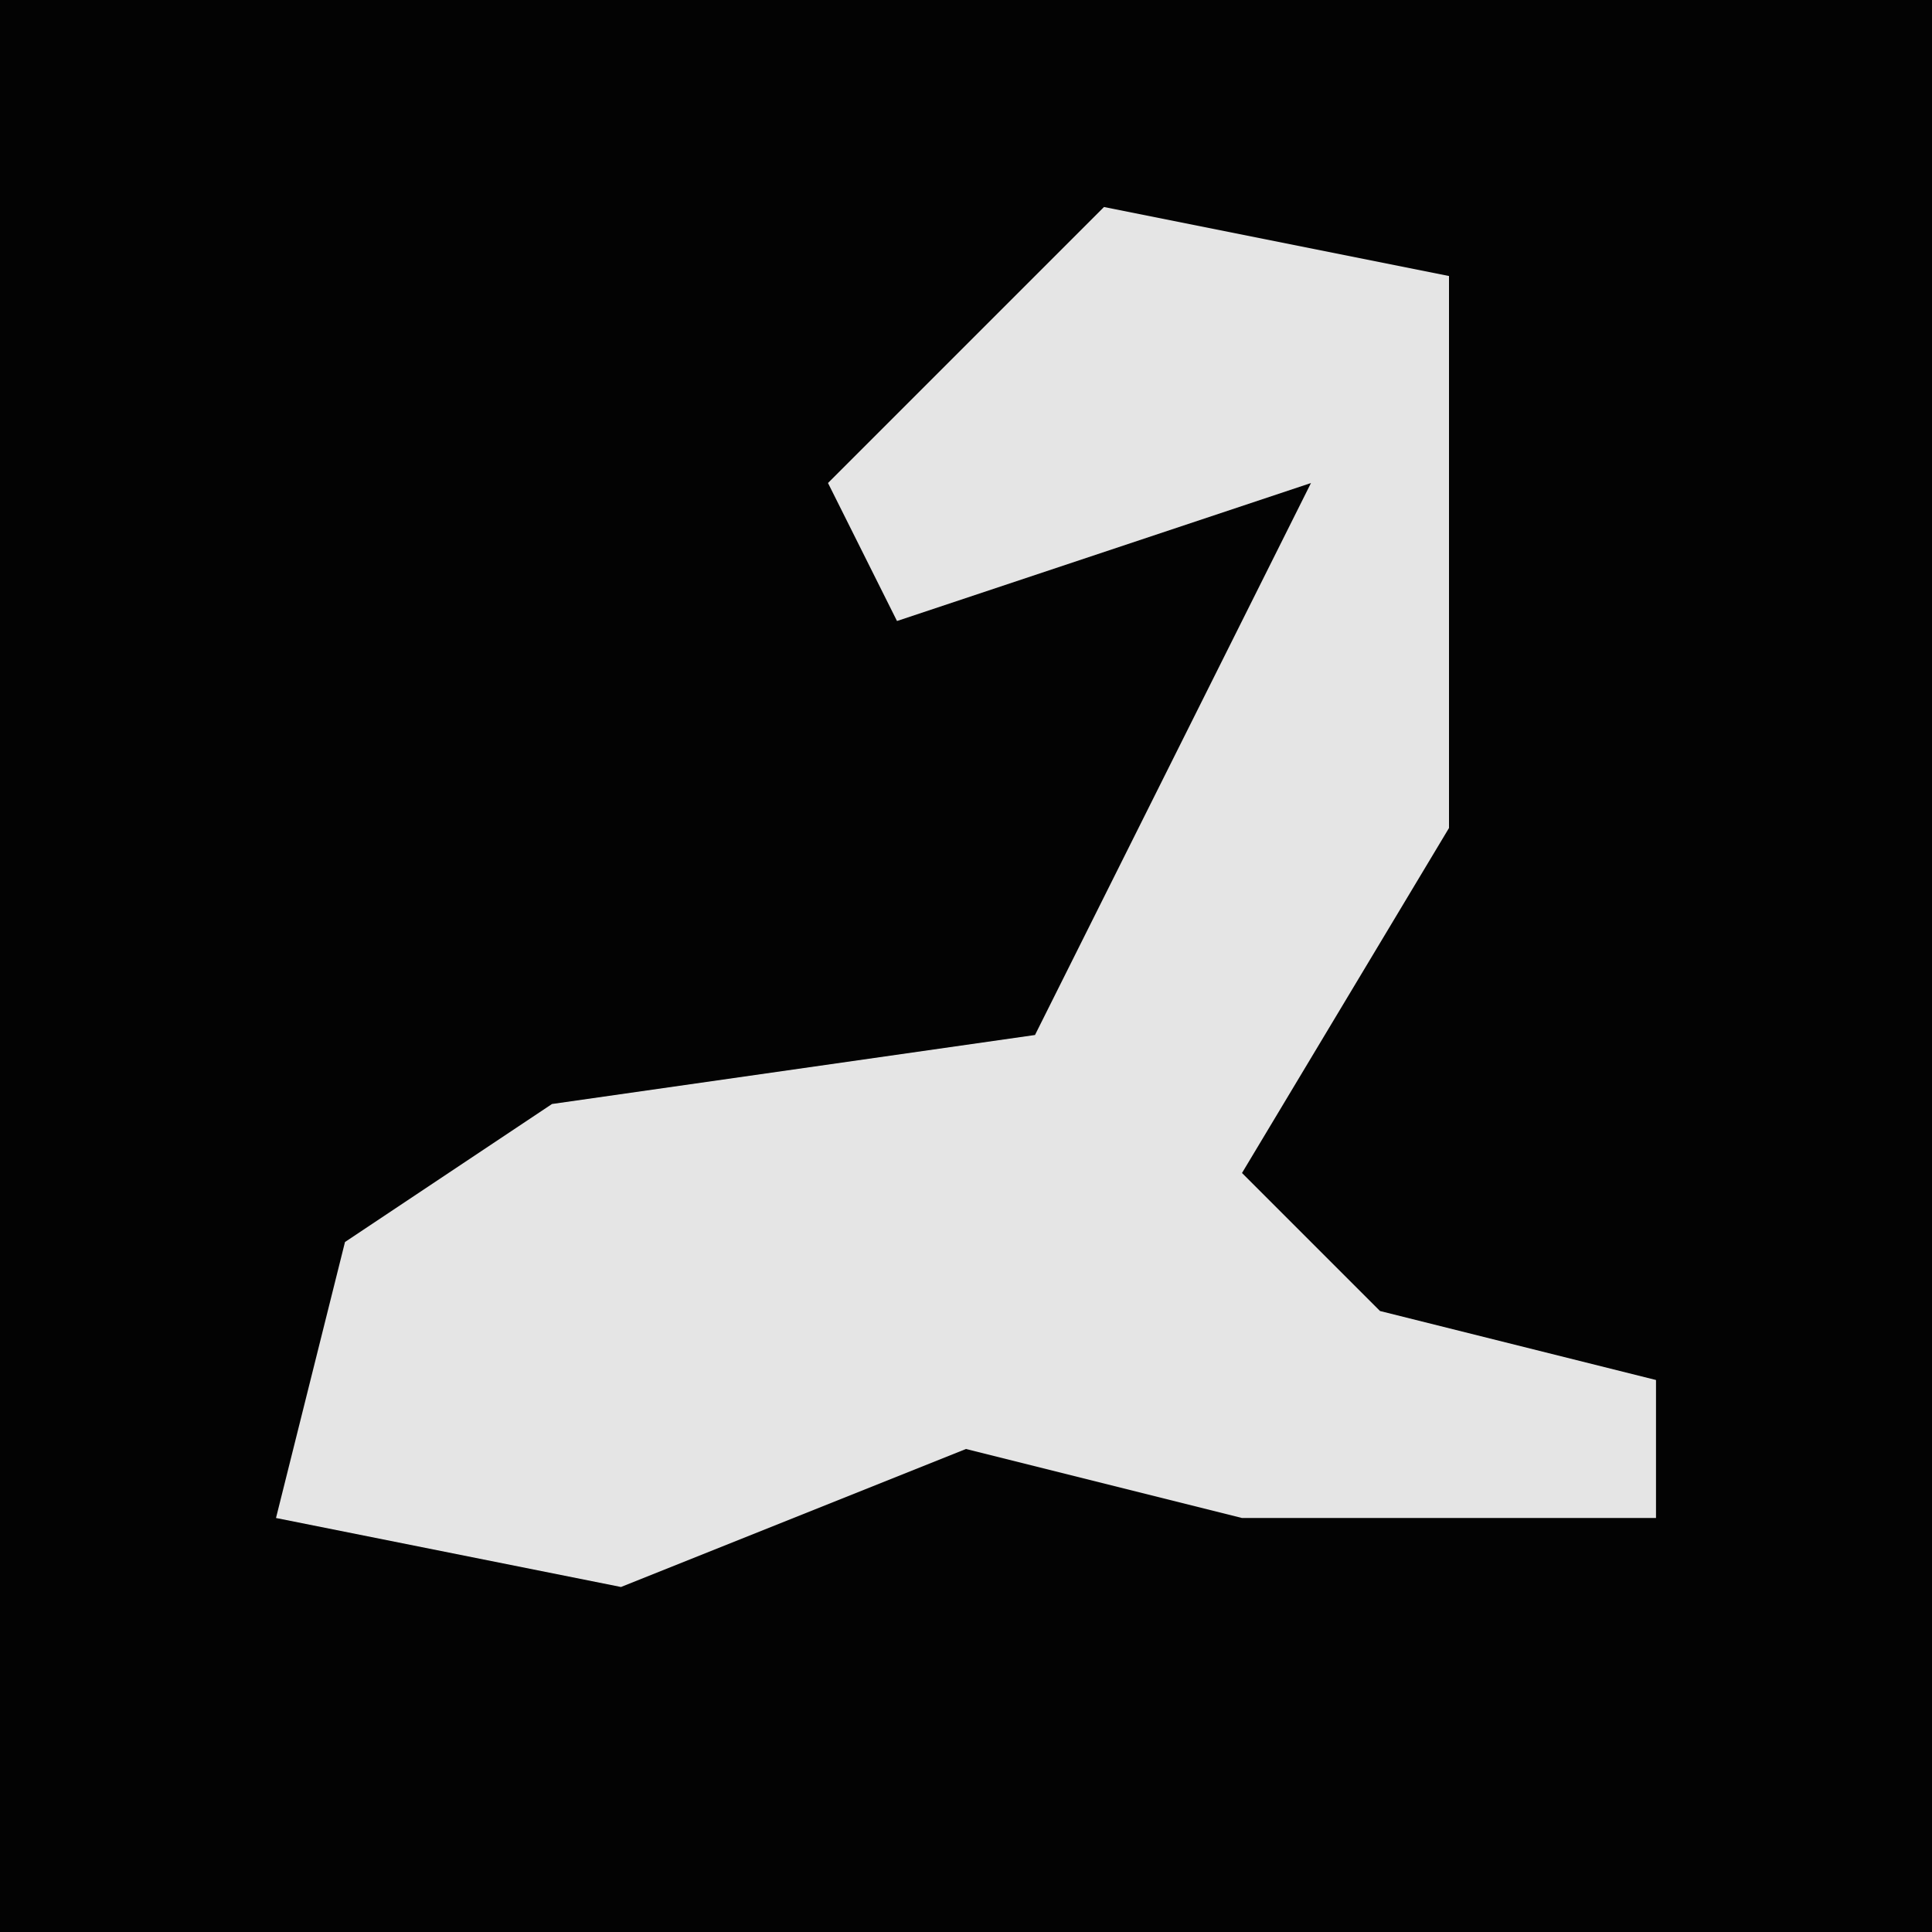 <?xml version="1.0" encoding="UTF-8"?>
<svg version="1.1" xmlns="http://www.w3.org/2000/svg" width="28" height="28">
<path d="M0,0 L28,0 L28,28 L0,28 Z " fill="#030303" transform="translate(0,0)"/>
<path d="M0,0 L5,1 L5,9 L2,14 L4,16 L8,17 L8,19 L2,19 L-2,18 L-7,20 L-12,19 L-11,15 L-8,13 L-1,12 L3,4 L-3,6 L-4,4 Z " fill="#E5E5E5" transform="translate(16,3)"/>
</svg>
